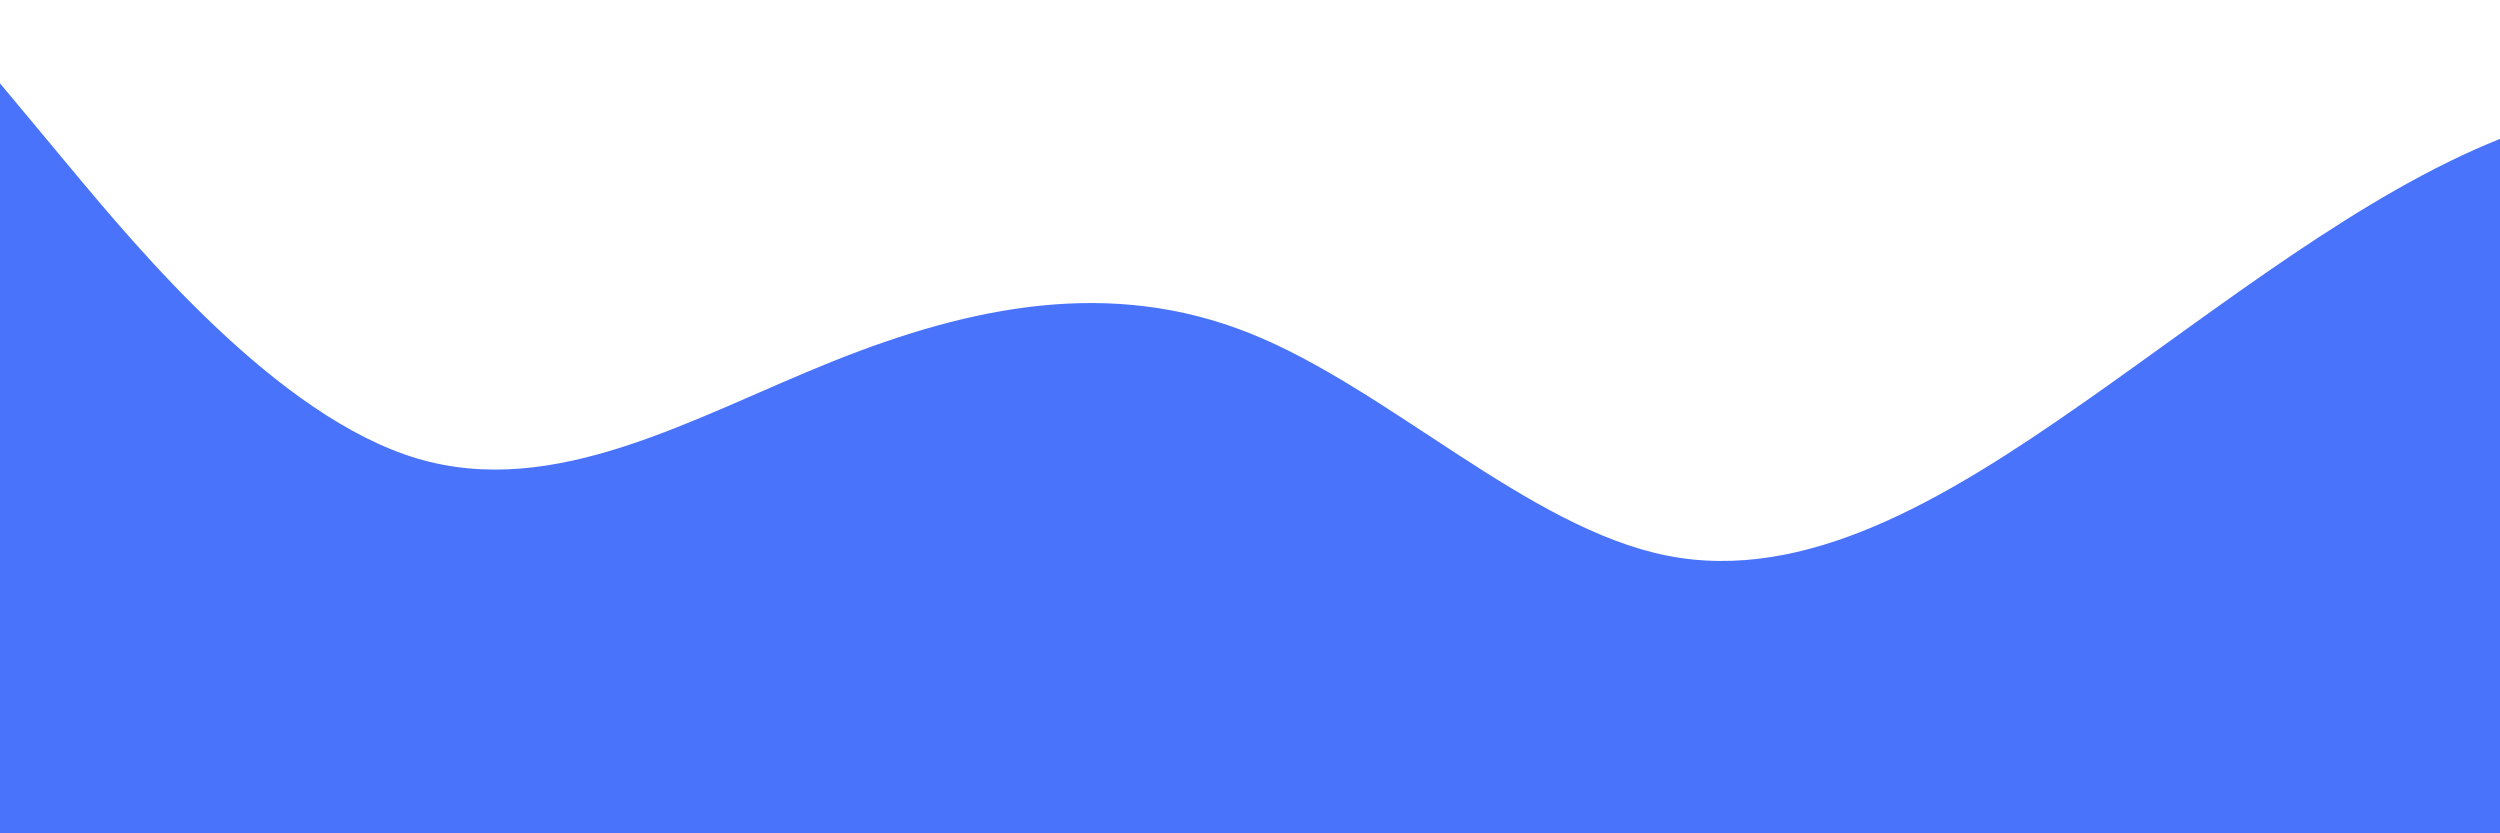 <?xml version="1.0" standalone="no"?>
<svg xmlns:xlink="http://www.w3.org/1999/xlink" id="wave" style="transform:rotate(0deg); transition: 0.3s" viewBox="0 0 1440 480" version="1.1" xmlns="http://www.w3.org/2000/svg"><defs><linearGradient id="sw-gradient-0" x1="0" x2="0" y1="1" y2="0"><stop stop-color="rgba(74, 115, 252, 1)" offset="0%"/><stop stop-color="rgba(74, 115, 252, 1)" offset="100%"/></linearGradient></defs><path style="transform:translate(0, 0px); opacity:1" fill="url(#sw-gradient-0)" d="M0,48L40,96C80,144,160,240,240,264C320,288,400,240,480,208C560,176,640,160,720,192C800,224,880,304,960,320C1040,336,1120,288,1200,232C1280,176,1360,112,1440,80C1520,48,1600,48,1680,56C1760,64,1840,80,1920,128C2000,176,2080,256,2160,256C2240,256,2320,176,2400,128C2480,80,2560,64,2640,104C2720,144,2800,240,2880,280C2960,320,3040,304,3120,320C3200,336,3280,384,3360,368C3440,352,3520,272,3600,232C3680,192,3760,192,3840,184C3920,176,4000,160,4080,144C4160,128,4240,112,4320,144C4400,176,4480,256,4560,272C4640,288,4720,240,4800,200C4880,160,4960,128,5040,152C5120,176,5200,256,5280,280C5360,304,5440,272,5520,288C5600,304,5680,368,5720,400L5760,432L5760,480L5720,480C5680,480,5600,480,5520,480C5440,480,5360,480,5280,480C5200,480,5120,480,5040,480C4960,480,4880,480,4800,480C4720,480,4640,480,4560,480C4480,480,4400,480,4320,480C4240,480,4160,480,4080,480C4000,480,3920,480,3840,480C3760,480,3680,480,3600,480C3520,480,3440,480,3360,480C3280,480,3200,480,3120,480C3040,480,2960,480,2880,480C2800,480,2720,480,2640,480C2560,480,2480,480,2400,480C2320,480,2240,480,2160,480C2080,480,2000,480,1920,480C1840,480,1760,480,1680,480C1600,480,1520,480,1440,480C1360,480,1280,480,1200,480C1120,480,1040,480,960,480C880,480,800,480,720,480C640,480,560,480,480,480C400,480,320,480,240,480C160,480,80,480,40,480L0,480Z"/></svg>
